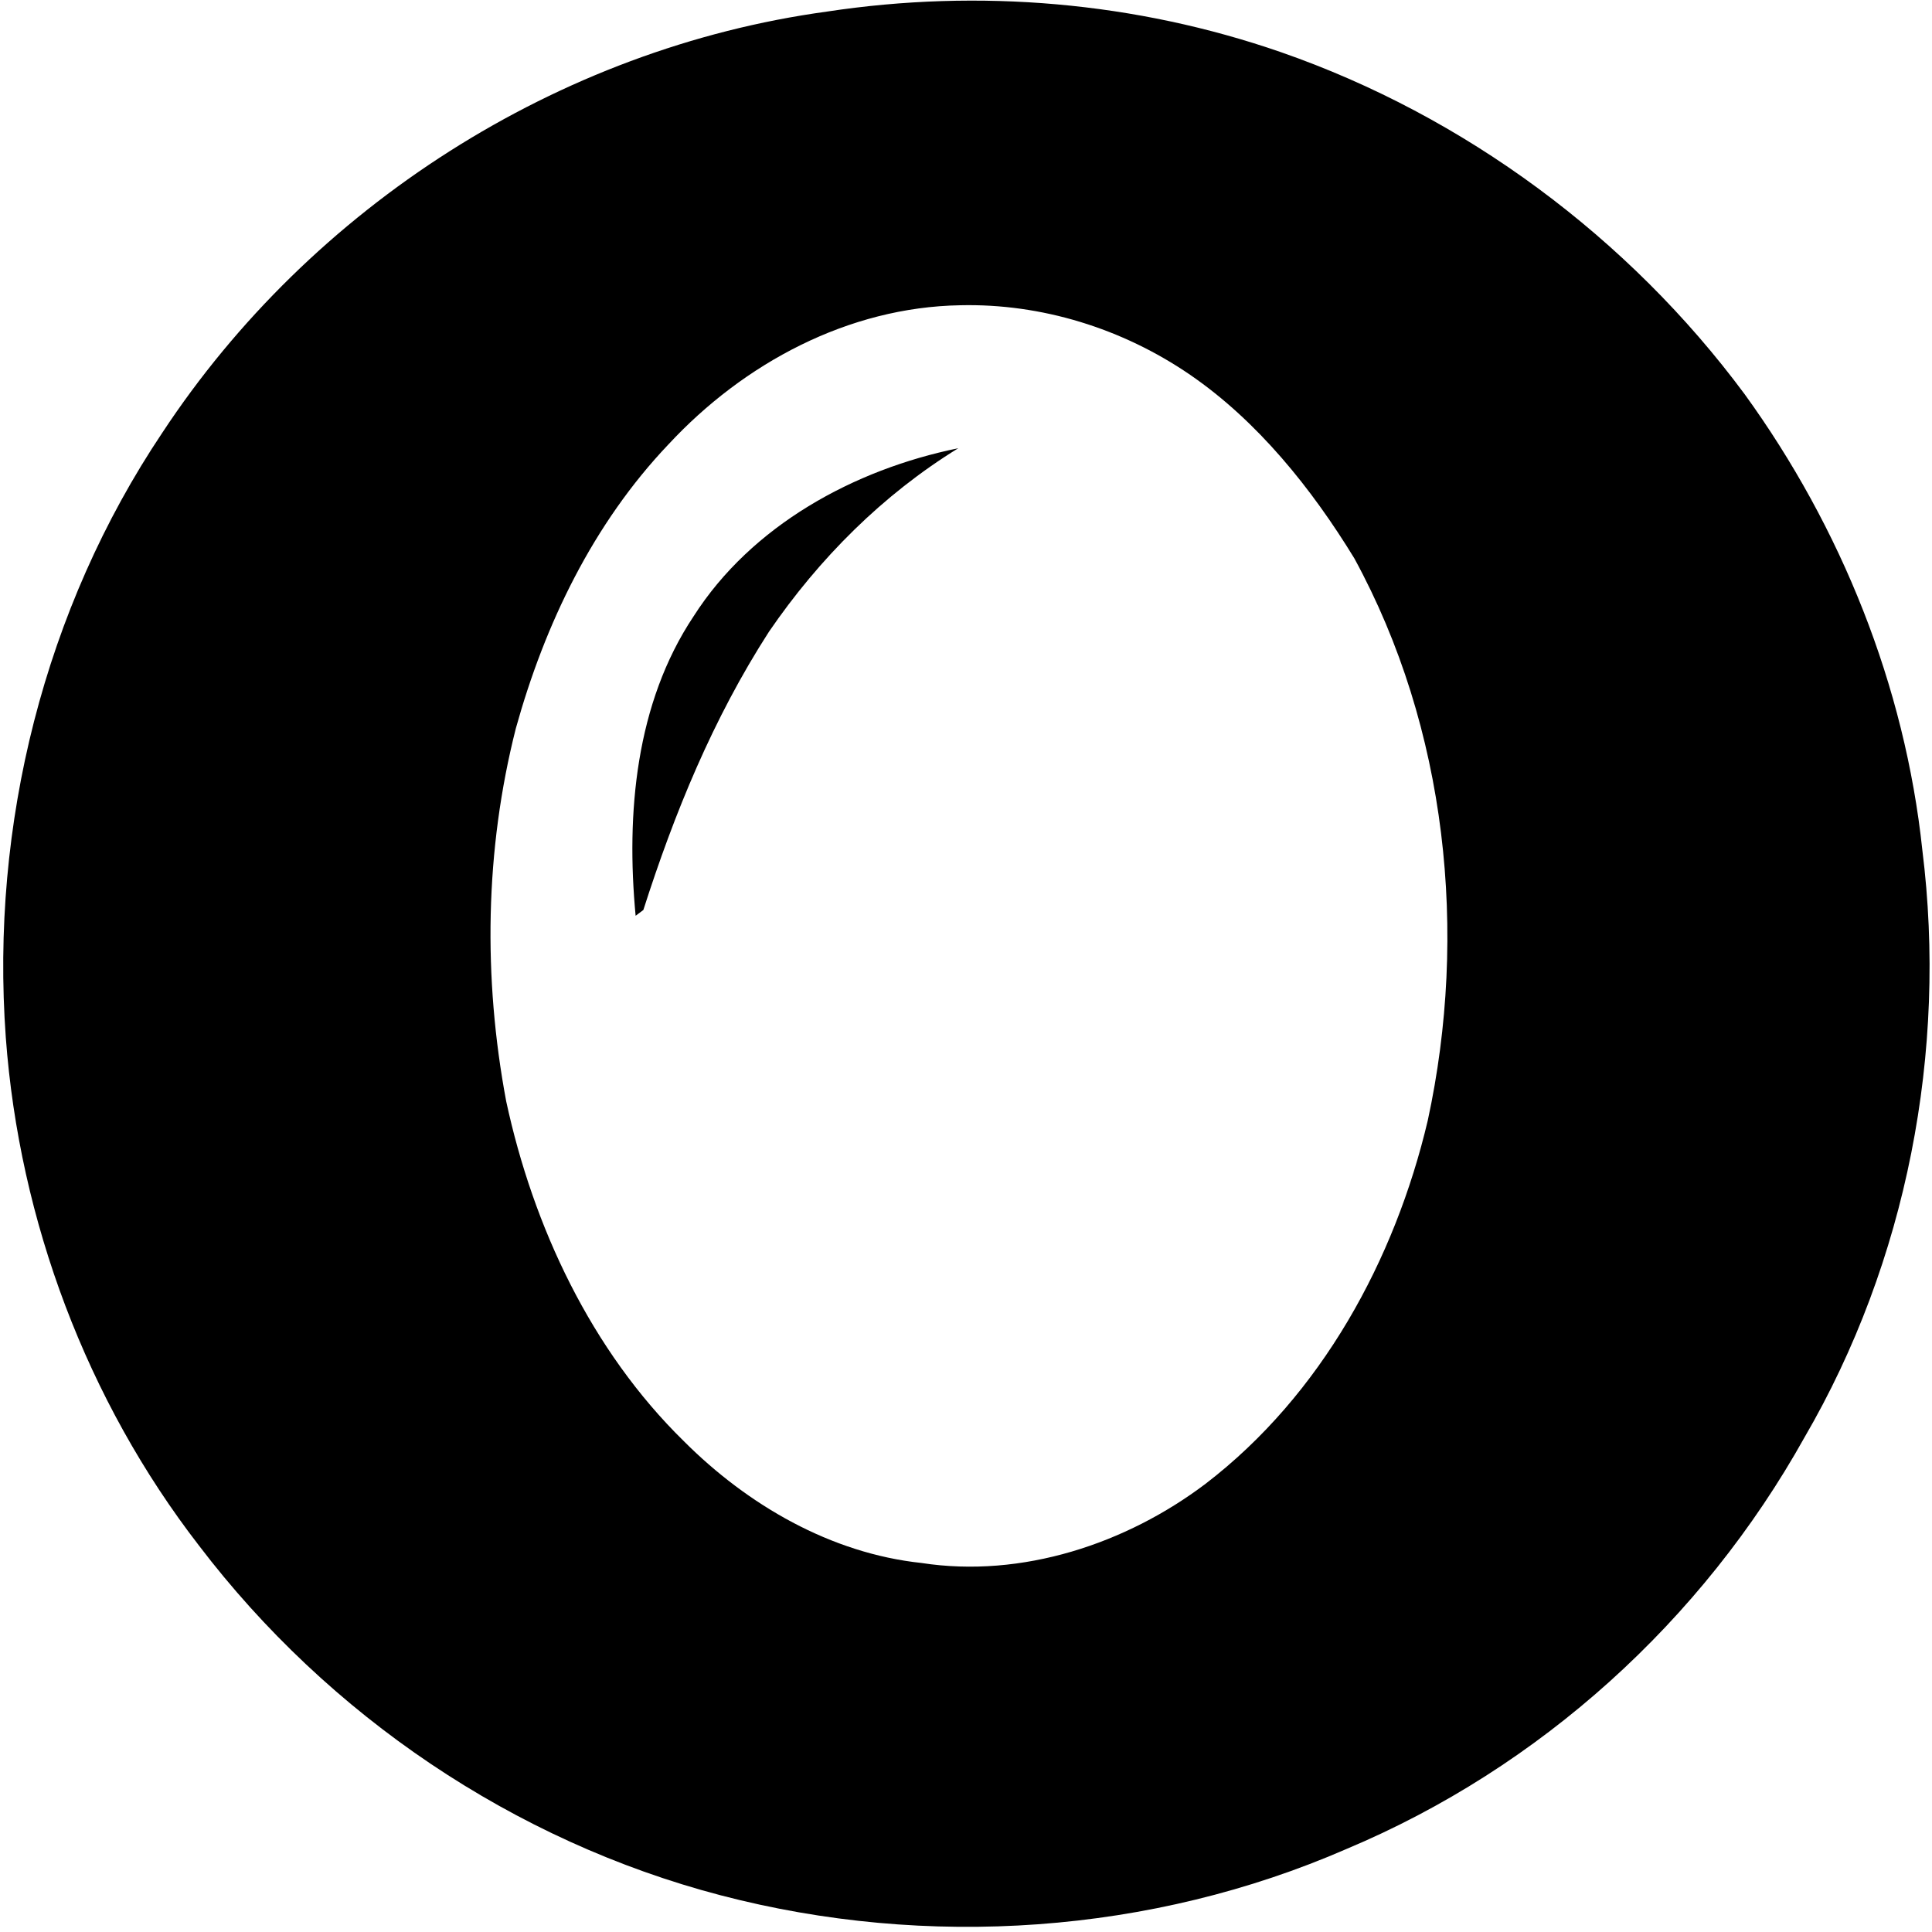 <?xml version="1.0" encoding="utf-8"?>
<!-- Generated by IcoMoon.io -->
<!DOCTYPE svg PUBLIC "-//W3C//DTD SVG 1.1//EN" "http://www.w3.org/Graphics/SVG/1.1/DTD/svg11.dtd">
<svg version="1.1" xmlns="http://www.w3.org/2000/svg" xmlns:xlink="http://www.w3.org/1999/xlink" width="32" height="32" viewBox="0 0 32 32">
<path d="M13.696 0.192c2.528-0.384 5.12-0.16 7.52 0.672 3.040 1.056 5.76 3.072 7.68 5.664 1.6 2.208 2.656 4.832 2.944 7.552 0.416 3.328-0.256 6.816-1.952 9.728-1.696 3.040-4.384 5.472-7.584 6.816-3.232 1.408-6.944 1.664-10.368 0.768s-6.496-2.976-8.64-5.792c-1.856-2.4-2.976-5.376-3.2-8.416-0.256-3.52 0.64-7.104 2.592-10.016 2.464-3.744 6.56-6.368 11.008-6.976zM11.072 7.36c-1.248 1.312-2.048 2.976-2.528 4.704-0.512 2.016-0.544 4.128-0.16 6.176 0.448 2.080 1.408 4.128 2.944 5.632 1.056 1.056 2.432 1.856 3.936 2.016 1.664 0.256 3.392-0.32 4.704-1.312 1.92-1.472 3.136-3.712 3.68-6.016 0.672-3.104 0.32-6.496-1.216-9.312-0.704-1.152-1.6-2.272-2.72-3.040s-2.464-1.184-3.808-1.152c-1.856 0.032-3.584 0.96-4.832 2.304zM11.488 10.208c0.96-1.504 2.656-2.432 4.384-2.784-1.248 0.768-2.304 1.824-3.136 3.040-0.928 1.44-1.568 3.008-2.080 4.608l-0.128 0.096c-0.16-1.696 0-3.52 0.96-4.96z"></path>
</svg>
